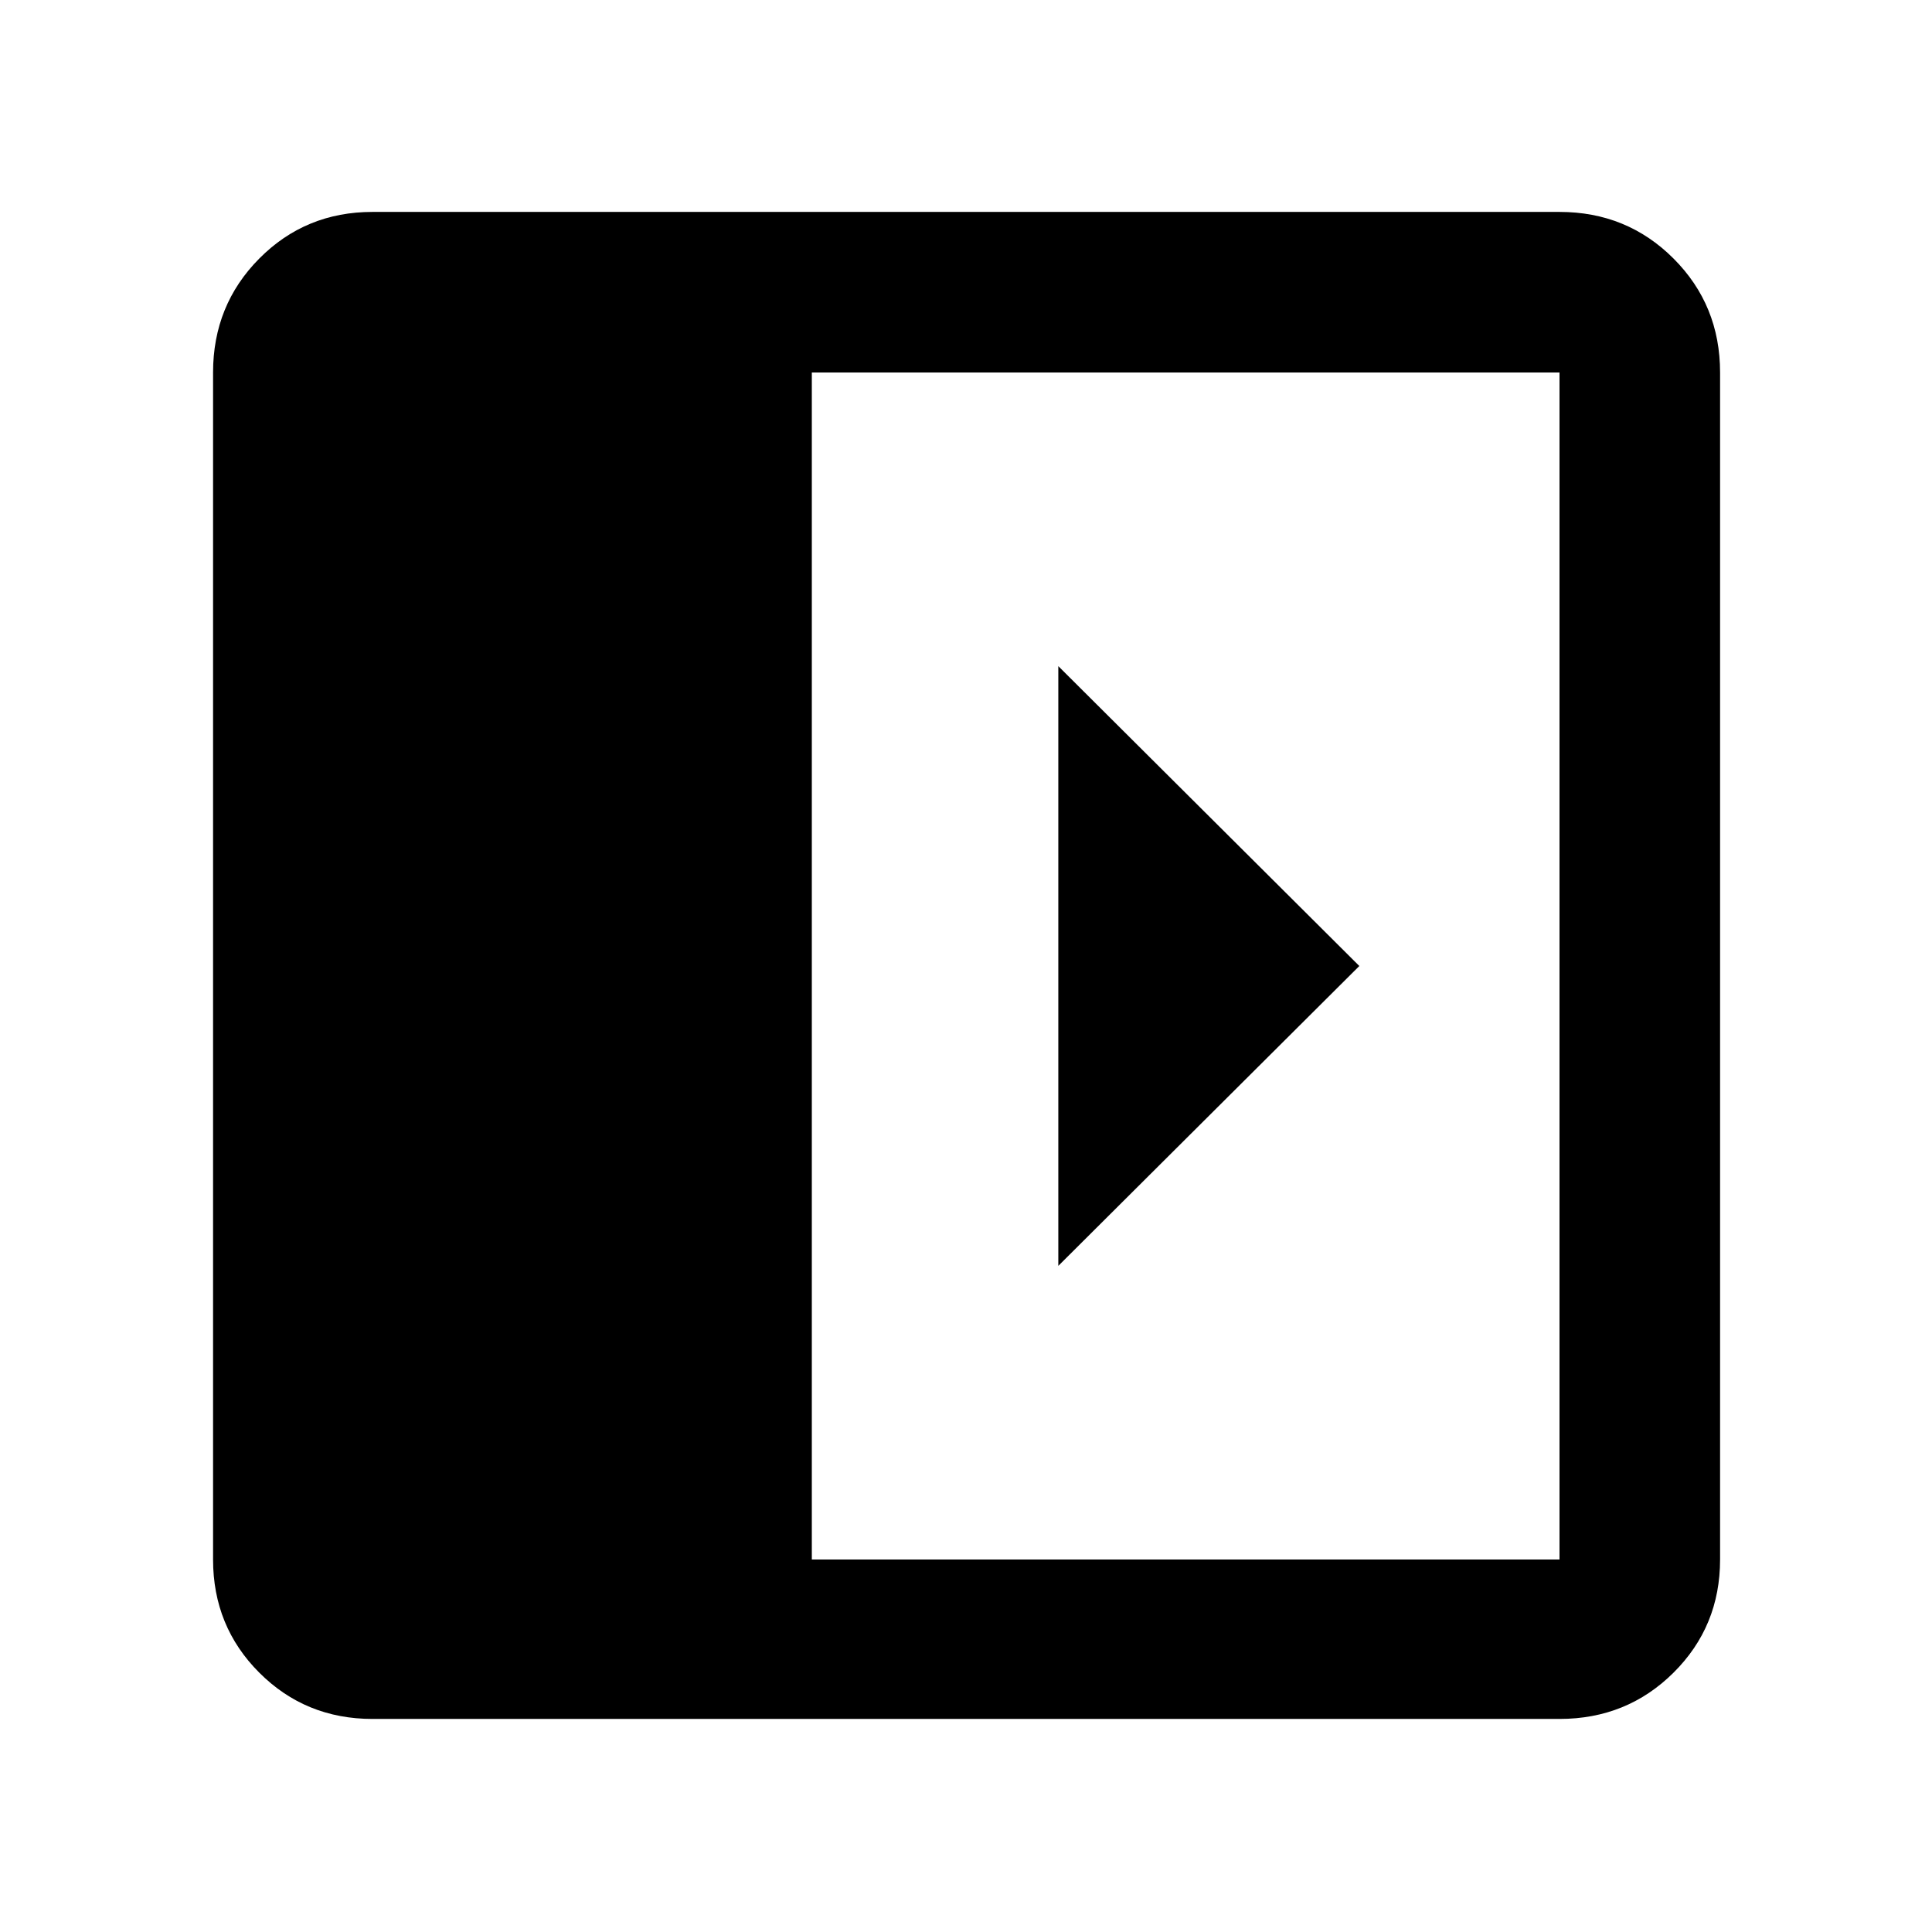 <svg xmlns="http://www.w3.org/2000/svg" height="48" viewBox="0 -960 960 960" width="48"><path d="M525.87-629v298l149.57-149-149.57-149ZM185.09-105.87q-33.26 0-56.24-22.98-22.98-22.98-22.98-56.24v-589.82q0-33.49 22.98-56.64t56.24-23.15h589.82q33.49 0 56.64 23.15t23.15 56.64v589.82q0 33.26-23.15 56.24-23.15 22.98-56.64 22.98H185.09Zm218.3-79.22h371.52v-589.82H403.39v589.82Z"/></svg>